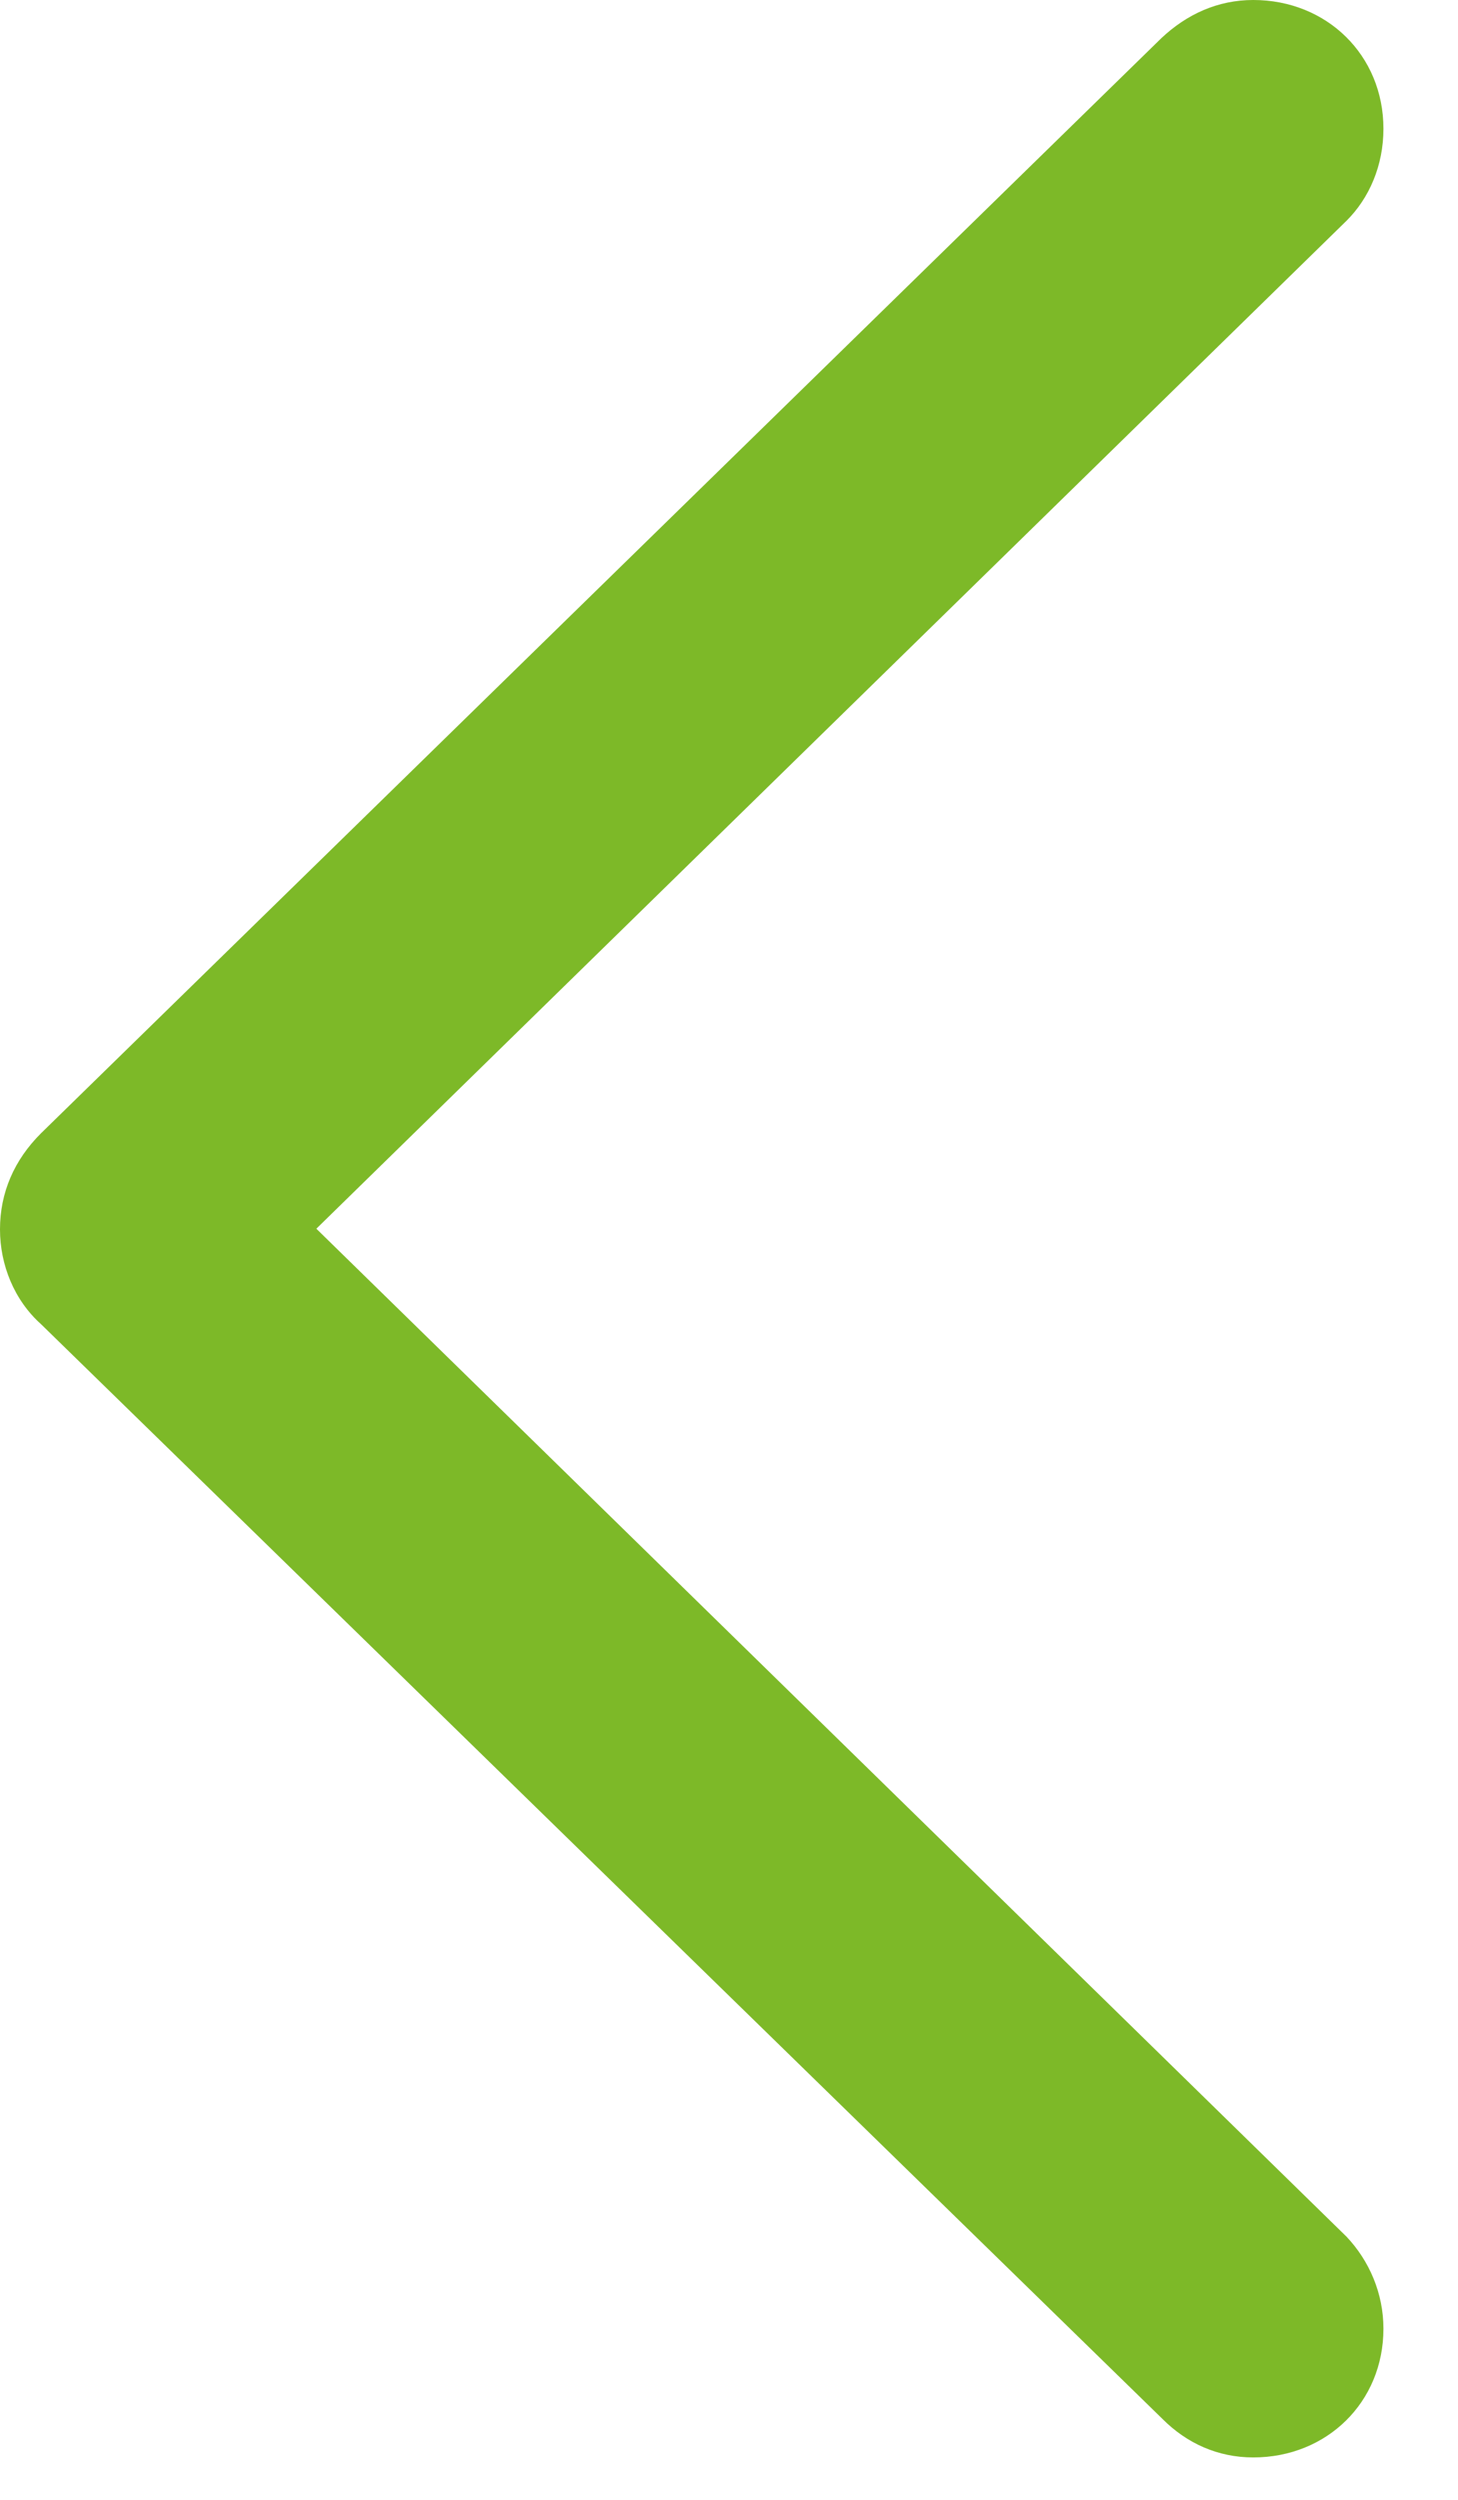 <svg width="14" height="24" viewBox="0 0 14 24" fill="none" xmlns="http://www.w3.org/2000/svg">
<path d="M-2.09396e-05 11.803C-2.09544e-05 12.143 0.136 12.482 0.394 12.713L11.165 23.226C11.396 23.457 11.694 23.593 12.034 23.593C12.74 23.593 13.284 23.063 13.284 22.357C13.284 22.017 13.148 21.705 12.93 21.474L2.295 11.07L2.295 12.523L12.93 2.119C13.148 1.902 13.284 1.589 13.284 1.236C13.284 0.53 12.74 -2.37482e-08 12.034 -5.4621e-08C11.694 -6.94632e-08 11.396 0.136 11.151 0.367L0.394 10.88C0.136 11.137 -2.09241e-05 11.45 -2.09396e-05 11.803Z" fill="#7DB928"/>
</svg>
